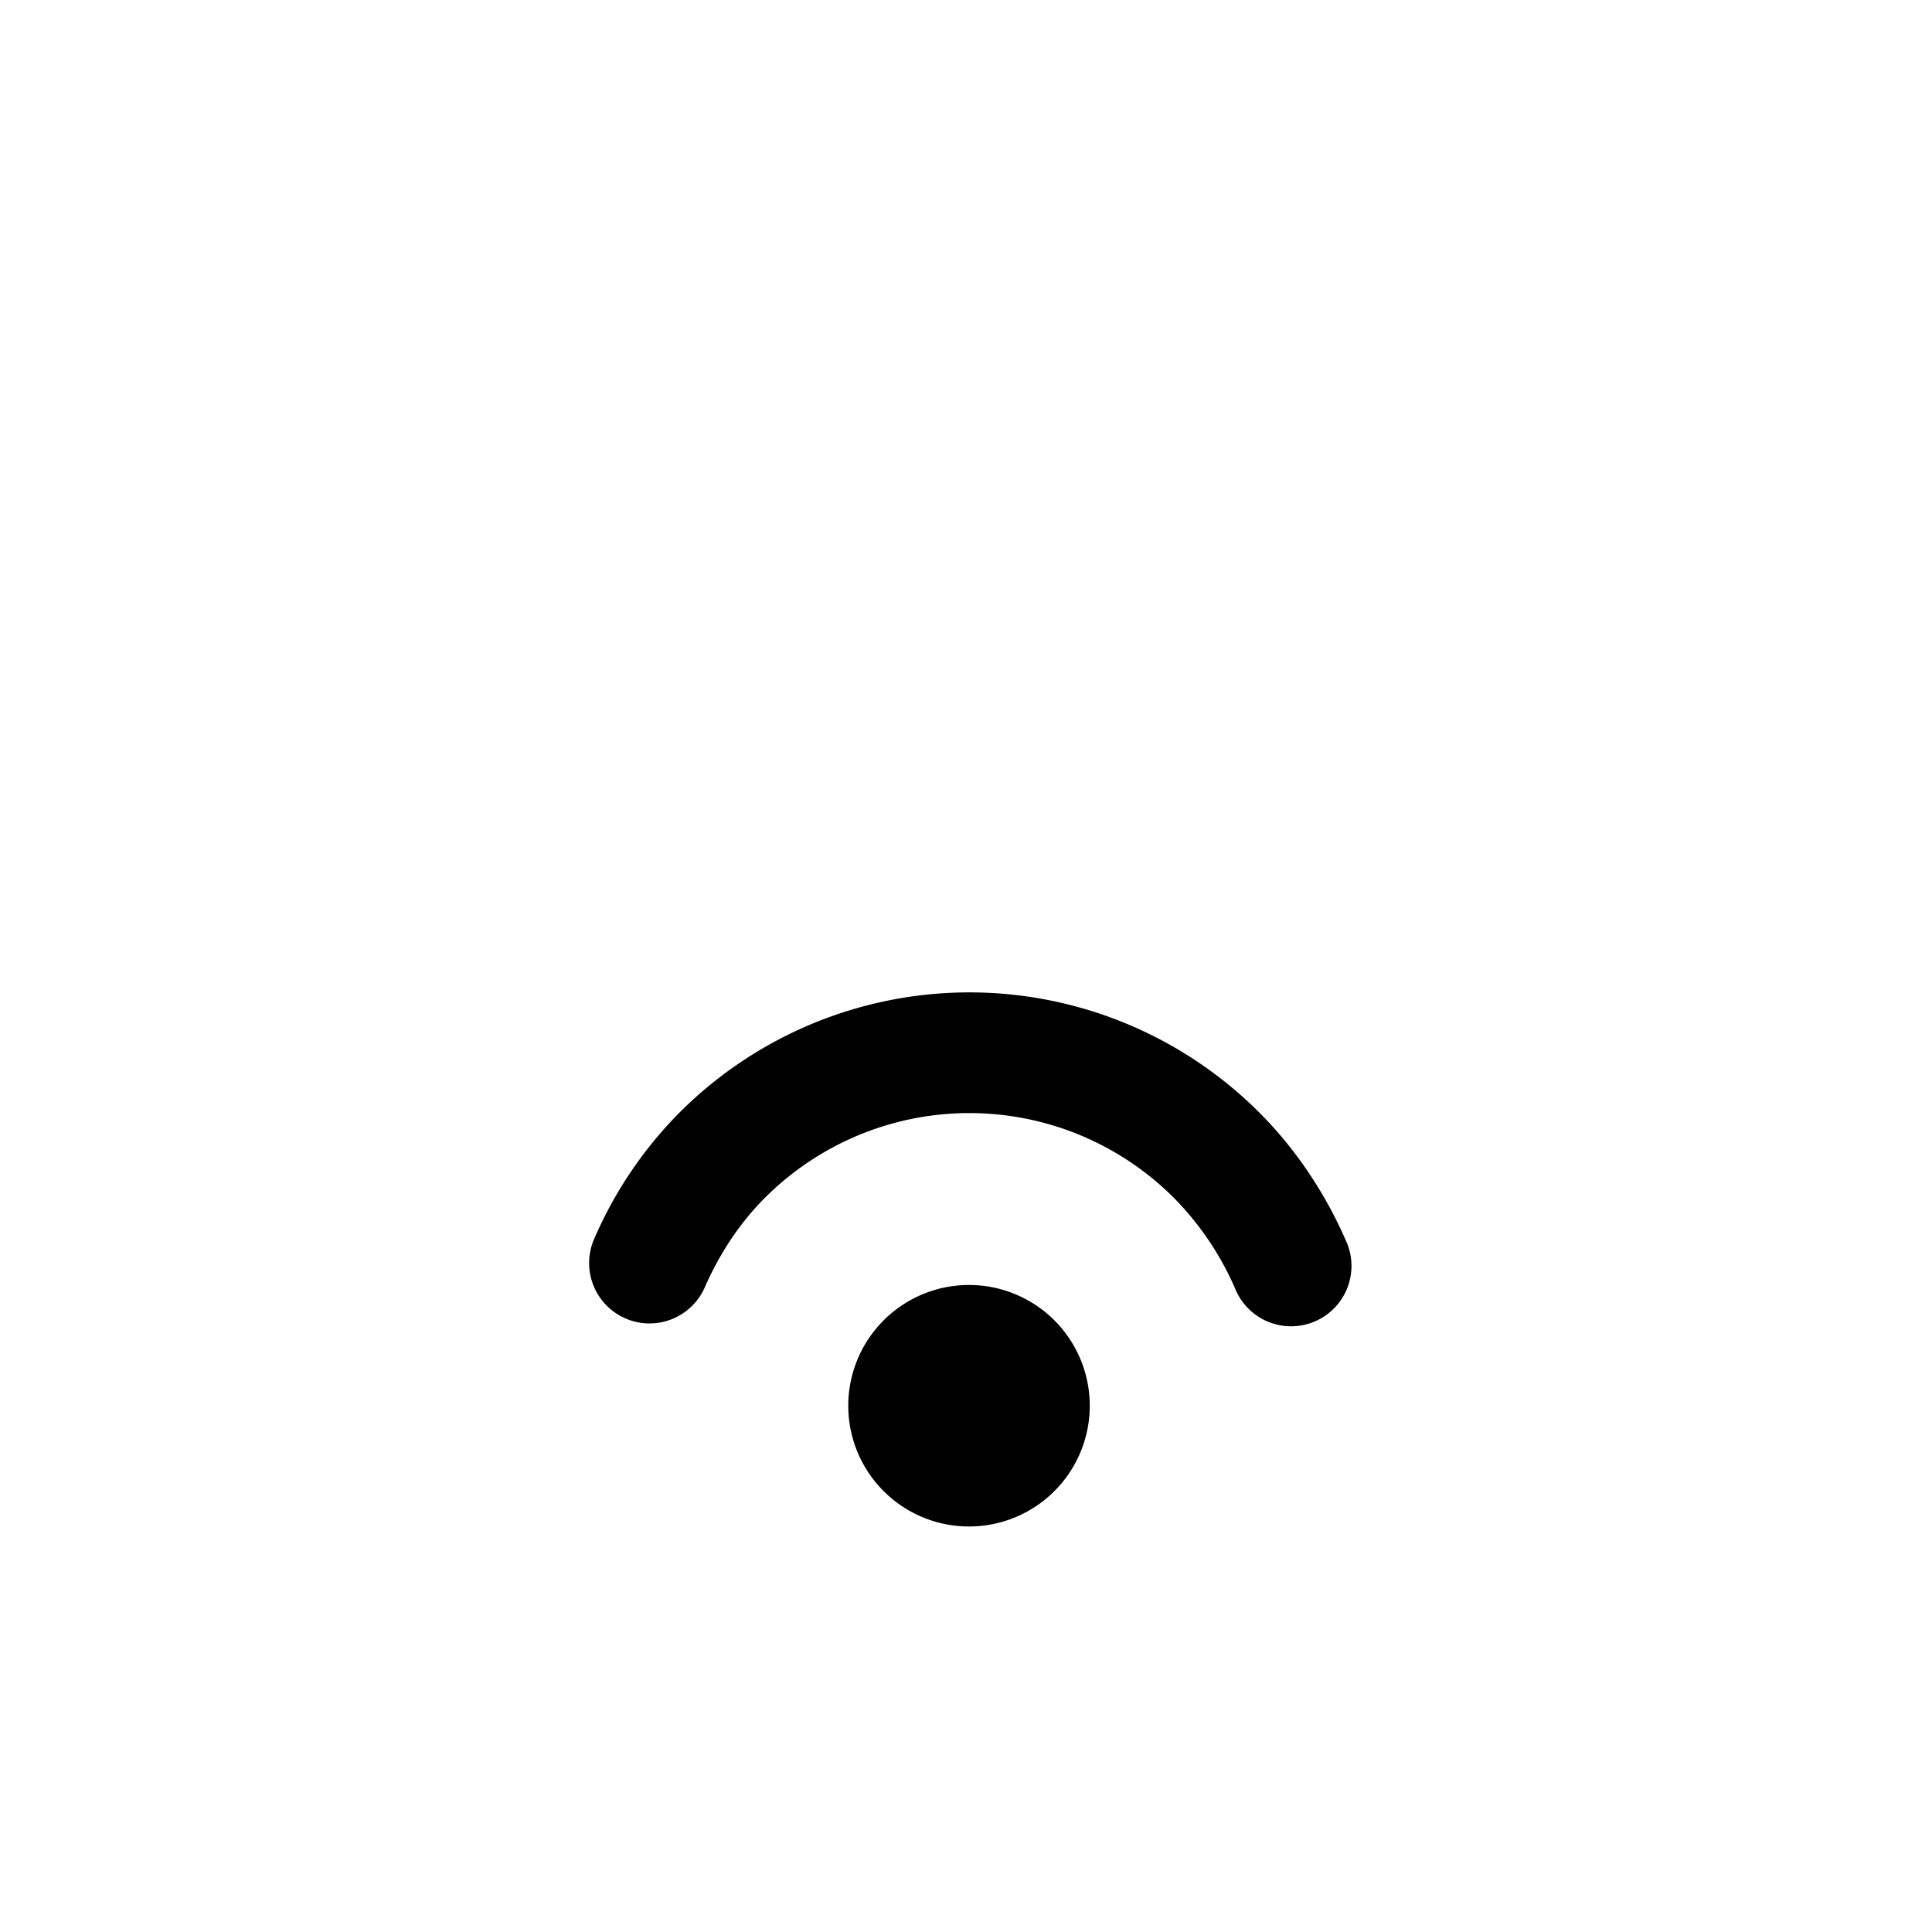 <svg xmlns="http://www.w3.org/2000/svg" width="1em" height="1em" viewBox="0 0 24 24"><path fill="currentColor" d="M10.94 16.44a1.5 1.5 0 1 1 2.12 2.12a1.5 1.5 0 0 1-2.12-2.12m-2.498-2.62a5.09 5.09 0 0 1 7.201 0c.448.447.816.997 1.072 1.582a.75.75 0 1 1-1.373.602a3.7 3.7 0 0 0-.76-1.124a3.59 3.59 0 0 0-5.08 0c-.31.31-.562.689-.746 1.11a.75.75 0 1 1-1.375-.6a5.1 5.1 0 0 1 1.061-1.57"/></svg>